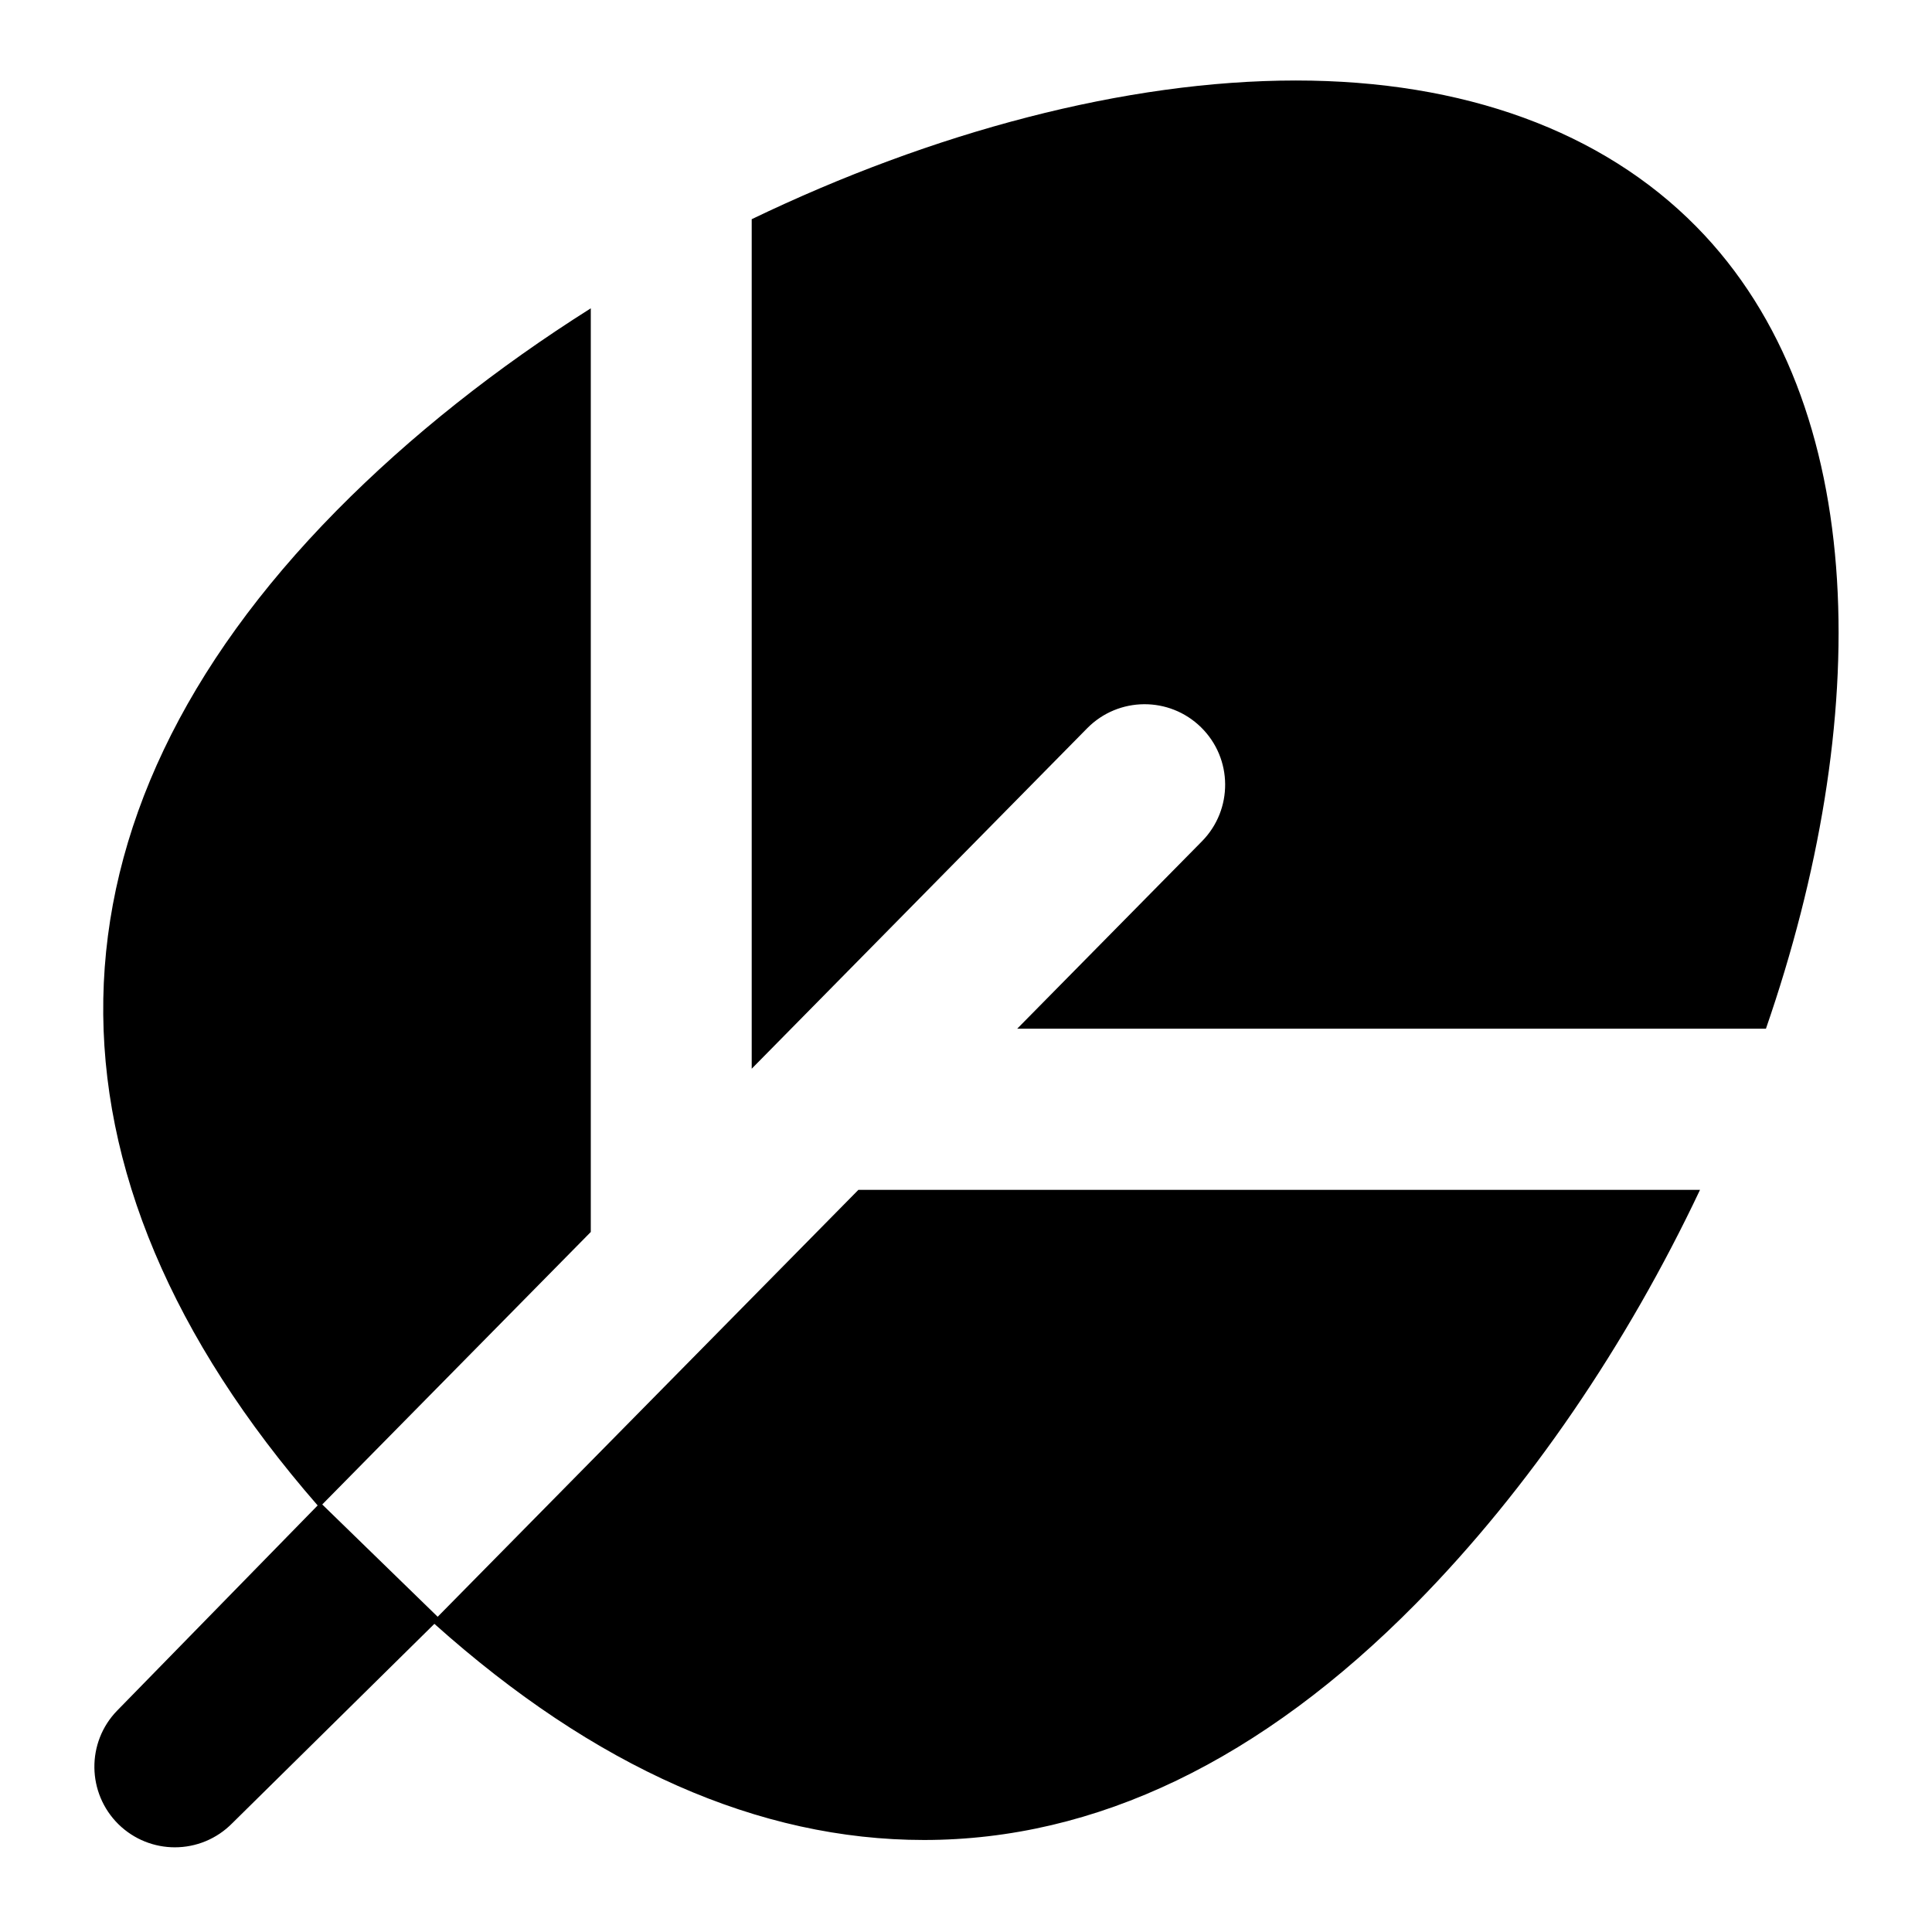 <?xml version="1.0" encoding="UTF-8"?>
<svg xmlns="http://www.w3.org/2000/svg" id="Layer_1" data-name="Layer 1" viewBox="0 0 24 24">
  <path d="M9.339,13.275l4.167-4.229c.388-.393,1.021-.398,1.415-.01s.398,1.021,.01,1.415l-2.295,2.328h9.301c1.319-3.811,1.323-7.745-.865-9.964-1.17-1.187-2.89-1.815-4.974-1.815-2.112,0-4.511,.64-6.76,1.723V13.275Z"/>
  <path d="M10.665,14.779l-5.228,5.305-1.434-1.395,3.336-3.385V3.83c-1.163,.734-2.241,1.583-3.161,2.516-3.787,3.843-3.855,8.2-.232,12.355l-2.489,2.547c-.386,.395-.378,1.028,.016,1.415,.195,.19,.447,.285,.699,.285,.26,0,.519-.101,.715-.301l2.509-2.475c1.991,1.782,4.032,2.685,6.082,2.685,2.135,0,4.192-.989,6.114-2.939,1.404-1.425,2.62-3.221,3.526-5.137H10.665Z"/>
</svg>
